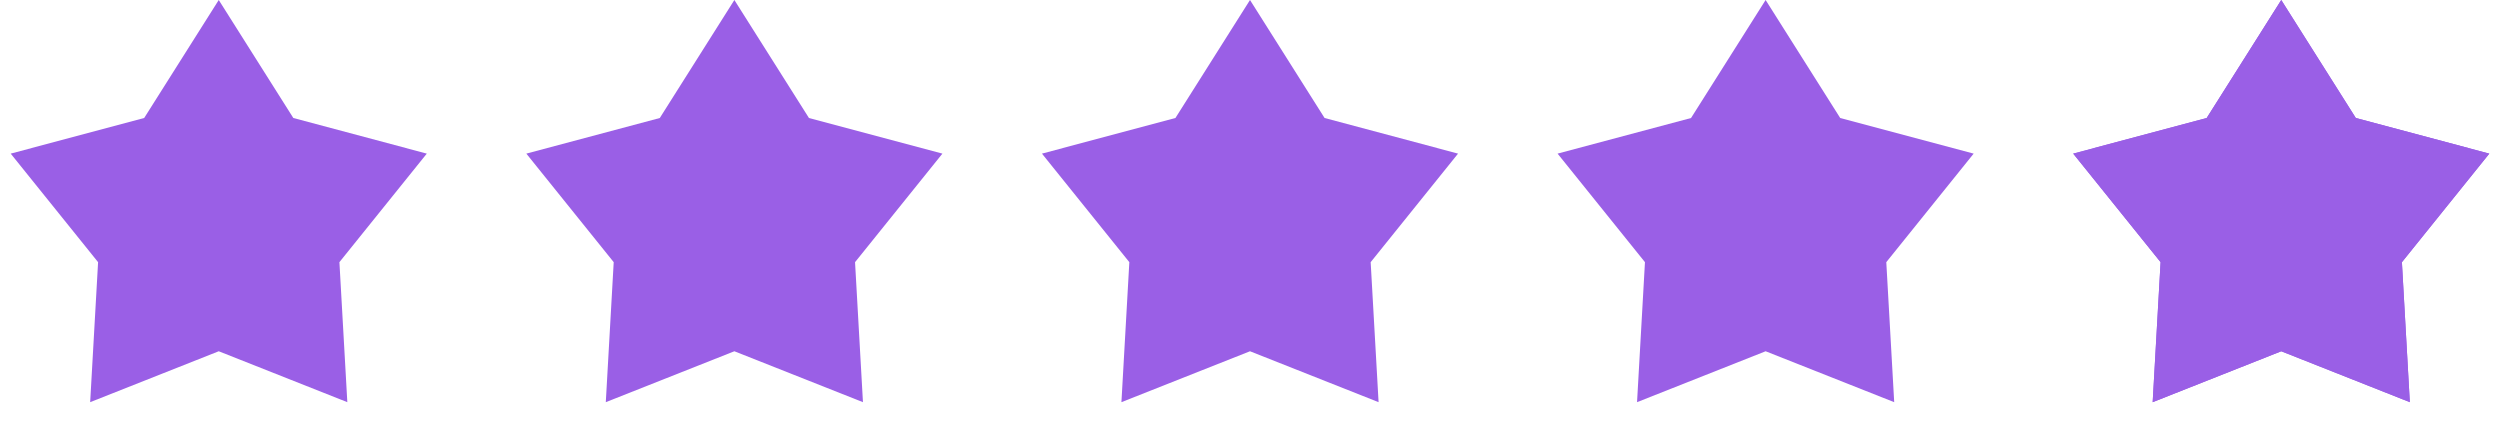 <svg width="298" height="53" viewBox="0 0 298 53" fill="none" xmlns="http://www.w3.org/2000/svg">
<path d="M26.075 0L34.964 14.065L50.874 18.311L40.458 31.25L41.401 47.939L26.075 41.87L10.748 47.939L11.692 31.25L1.276 18.311L17.186 14.065L26.075 0Z" fill="#9A5FE6"/>
<path d="M87.537 0L96.427 14.065L112.336 18.311L101.921 31.25L102.864 47.939L87.537 41.87L72.211 47.939L73.154 31.25L62.739 18.311L78.648 14.065L87.537 0Z" fill="#9A5FE6"/>
<path d="M149 0L157.889 14.065L173.799 18.311L163.383 31.25L164.327 47.939L149 41.87L133.674 47.939L134.617 31.25L124.201 18.311L140.111 14.065L149 0Z" fill="#9A5FE6"/>
<path d="M210.462 0L219.352 14.065L235.261 18.311L224.846 31.25L225.789 47.939L210.462 41.87L195.136 47.939L196.079 31.25L185.664 18.311L201.573 14.065L210.462 0Z" fill="#9A5FE6"/>
<path d="M271.925 0L280.814 14.065L296.724 18.311L286.308 31.25L287.251 47.939L271.925 41.87L256.598 47.939L257.542 31.25L247.126 18.311L263.036 14.065L271.925 0Z" fill="#9A5FE6"/>
<path d="M271.925 0L280.814 14.065L296.724 18.311L286.308 31.25L287.251 47.939L271.925 41.87L256.598 47.939L257.542 31.25L247.126 18.311L263.036 14.065L271.925 0Z" fill="#9A5FE6"/>
</svg>
